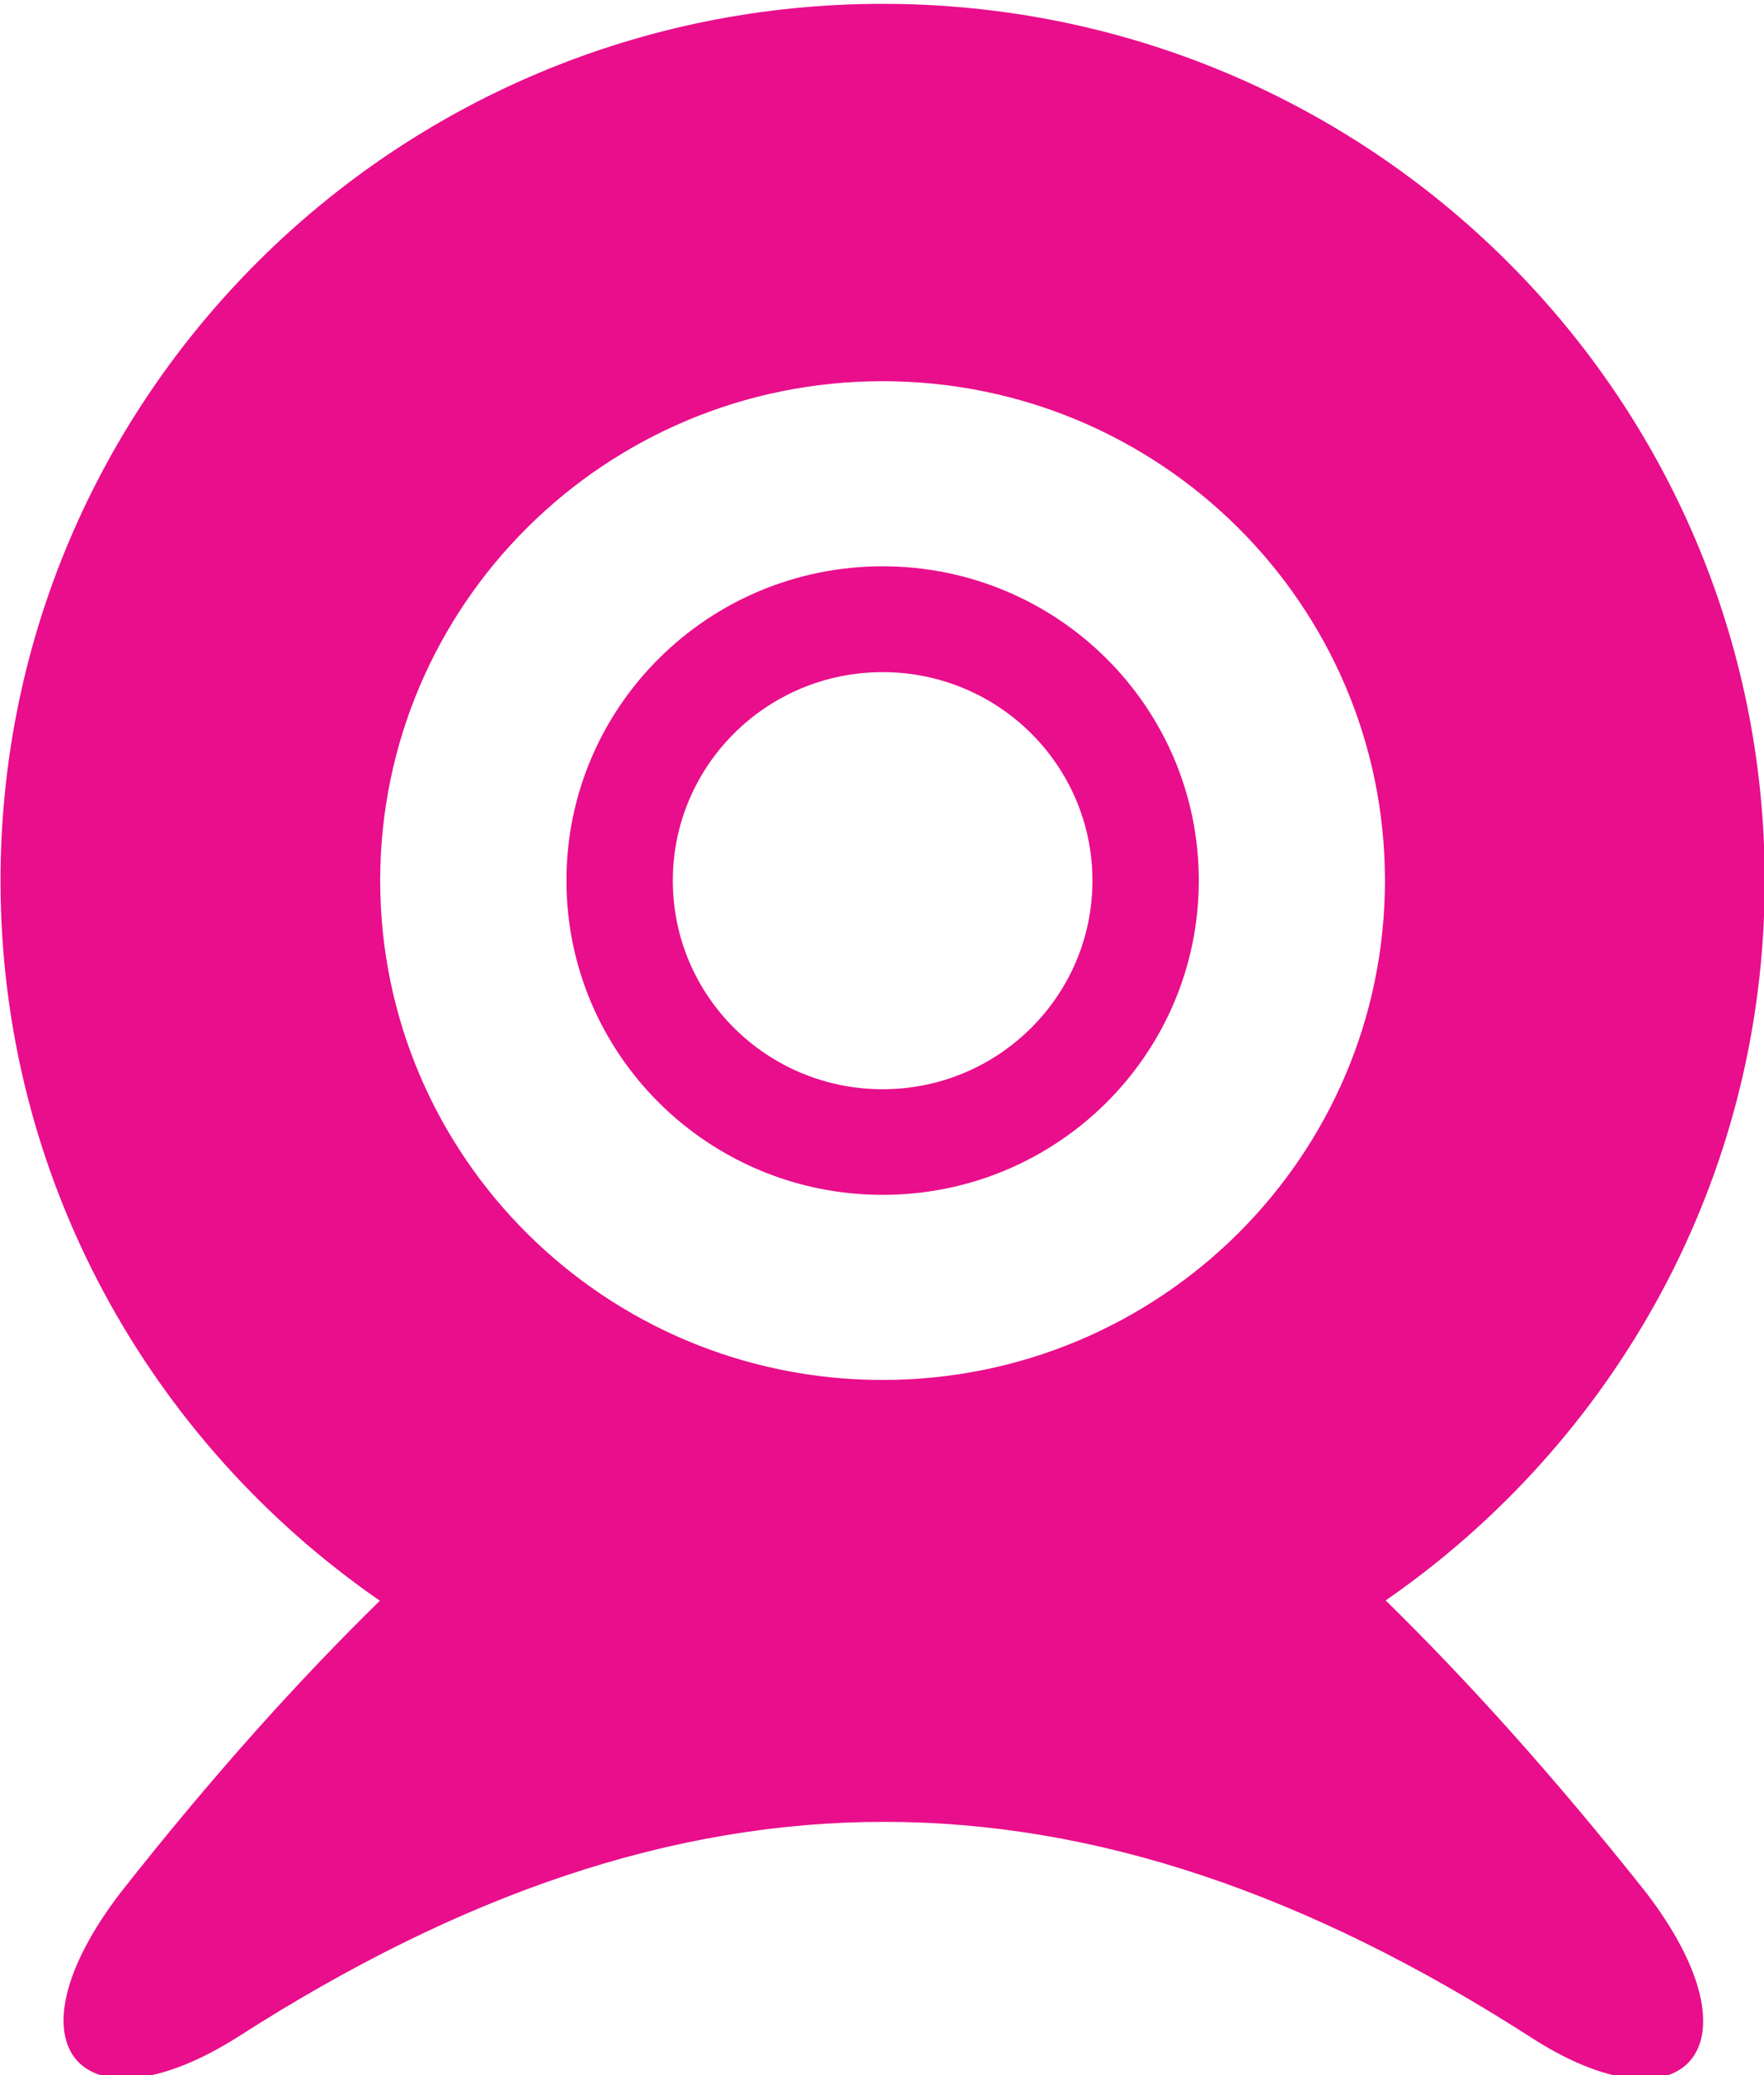 <svg enable-background="new 0 0 17 20" height="20" viewBox="0 0 17 20" width="17" xmlns="http://www.w3.org/2000/svg"><g fill="#e90e8b"><path d="m13.354 15.425c2.206-1.527 3.653-4.062 3.653-6.937 0-4.668-3.806-8.451-8.501-8.451s-8.501 3.784-8.501 8.451c0 2.876 1.448 5.413 3.656 6.94-.782.765-1.602 1.675-2.489 2.8-1.168 1.515-.37 2.35 1.125 1.401 4.301-2.76 8.145-2.76 12.446 0 1.481.963 2.278.113 1.111-1.401-.889-1.119-1.716-2.035-2.5-2.803zm-4.848-11.751c2.674 0 4.841 2.155 4.841 4.813s-2.167 4.813-4.841 4.813-4.842-2.155-4.842-4.813c.001-2.658 2.168-4.813 4.842-4.813z"/><path d="m8.506 5.458c-1.683 0-3.047 1.356-3.047 3.029s1.364 3.029 3.047 3.029 3.047-1.356 3.047-3.029c.001-1.673-1.364-3.029-3.047-3.029zm0 5.04c-1.117 0-2.022-.9-2.022-2.01s.905-2.01 2.022-2.01 2.022.9 2.022 2.01c0 1.109-.905 2.01-2.022 2.01z"/></g></svg>